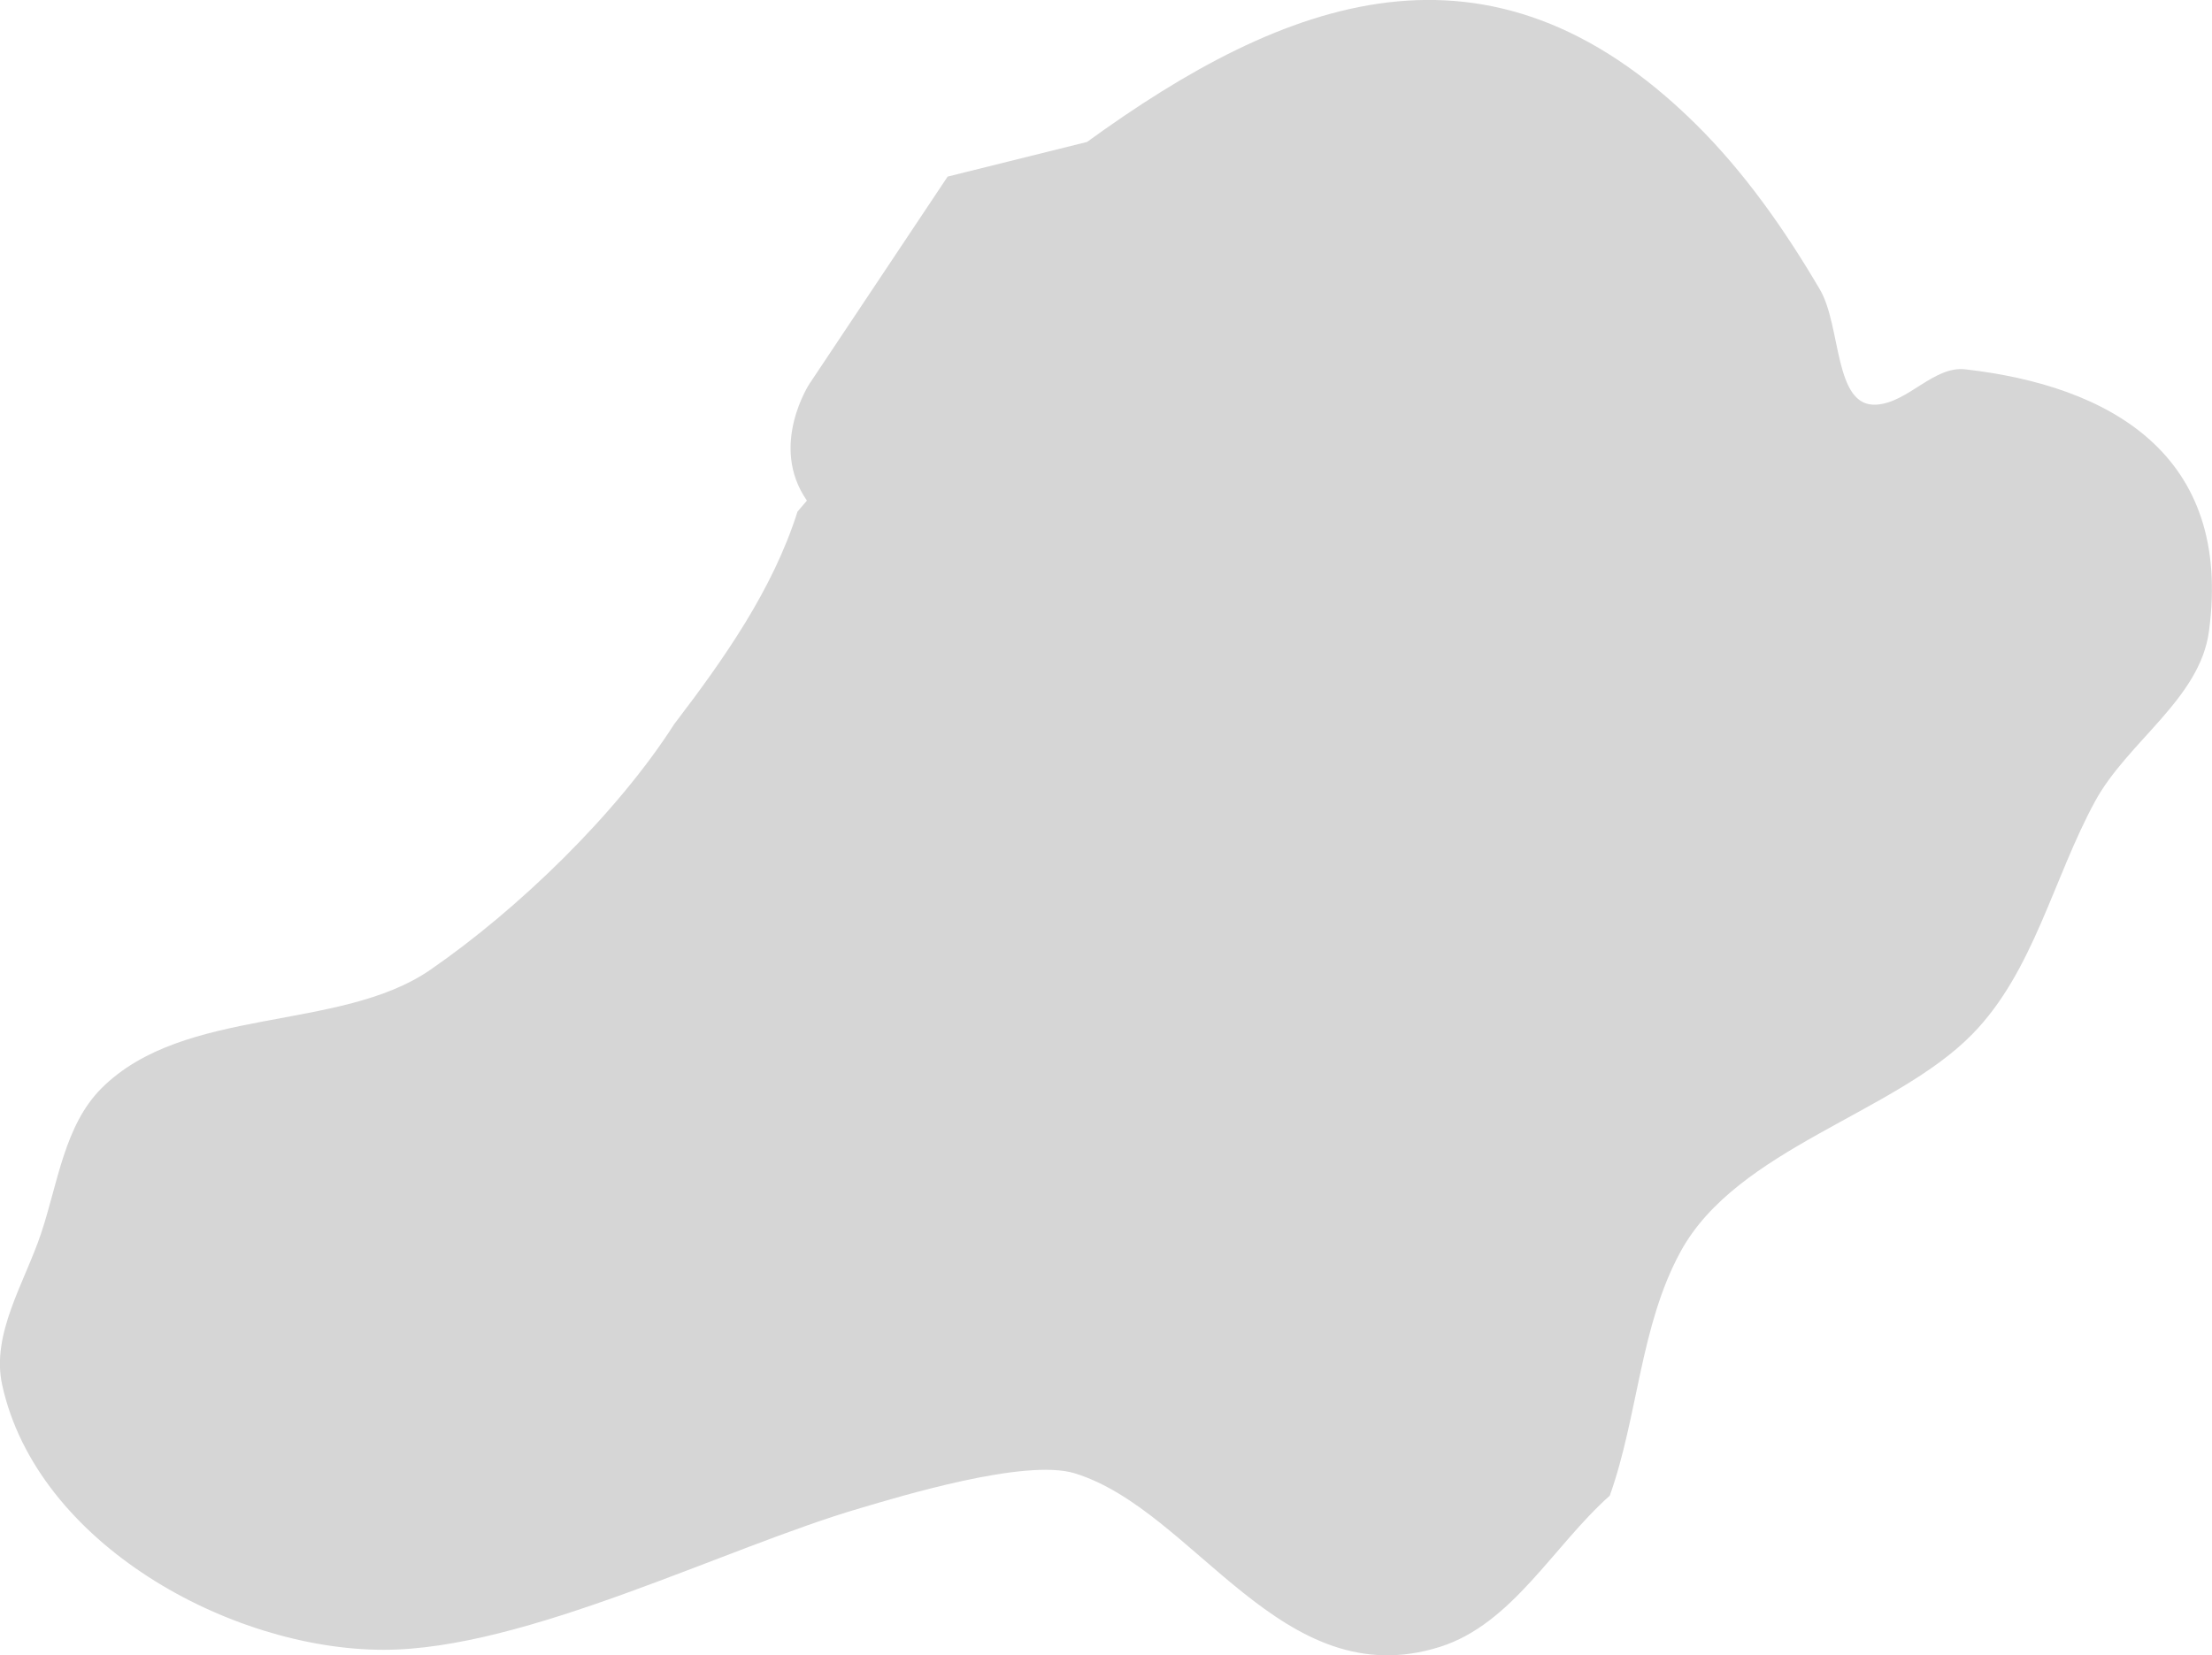 <?xml version="1.0" encoding="UTF-8"?>
<svg xmlns="http://www.w3.org/2000/svg" xmlns:xlink="http://www.w3.org/1999/xlink" version="1.1" width="51.467" height="38.527" viewBox="0,0,51.467,38.527">
  <g transform="translate(-425.471,-14.603)">
    <g fill="#d6d6d6" stroke="none" stroke-width="0.5" stroke-miterlimit="10">
      <path d="M444.32,23.513c1.067,-1.6 2.133,-3.2 3.2,-4.8l3.243,-0.806c4.607,-3.343 9.341,-5.176 14.155,-0.424c1.144,1.129 2.082,2.47 2.896,3.856c0.505,0.859 0.323,2.747 1.317,2.682c0.74,-0.048 1.331,-0.906 2.068,-0.822c3.345,0.381 6.226,1.971 5.668,6.1c-0.213,1.575 -1.895,2.564 -2.653,3.96c-0.973,1.79 -1.424,3.949 -2.847,5.407c-1.811,1.857 -5.479,2.66 -6.792,5.064c-0.946,1.731 -0.987,3.825 -1.649,5.683c-1.317,1.173 -2.27,2.988 -3.952,3.519c-3.684,1.162 -5.697,-3.181 -8.499,-4.04c-1.158,-0.355 -4.106,0.553 -4.977,0.808c-3.176,0.927 -7.797,3.3 -11.099,3.3c-3.572,0 -8.071,-2.471 -8.878,-6.168c-0.259,-1.184 0.521,-2.373 0.906,-3.522c0.387,-1.156 0.542,-2.515 1.404,-3.377c1.927,-1.927 5.542,-1.303 7.653,-2.759c2.048,-1.412 4.342,-3.634 5.674,-5.717c1.157,-1.515 2.294,-3.129 2.869,-4.947l0.219,-0.256c-0.896,-1.287 0.072,-2.74 0.072,-2.74z"></path>
    </g>
  </g>
</svg>
